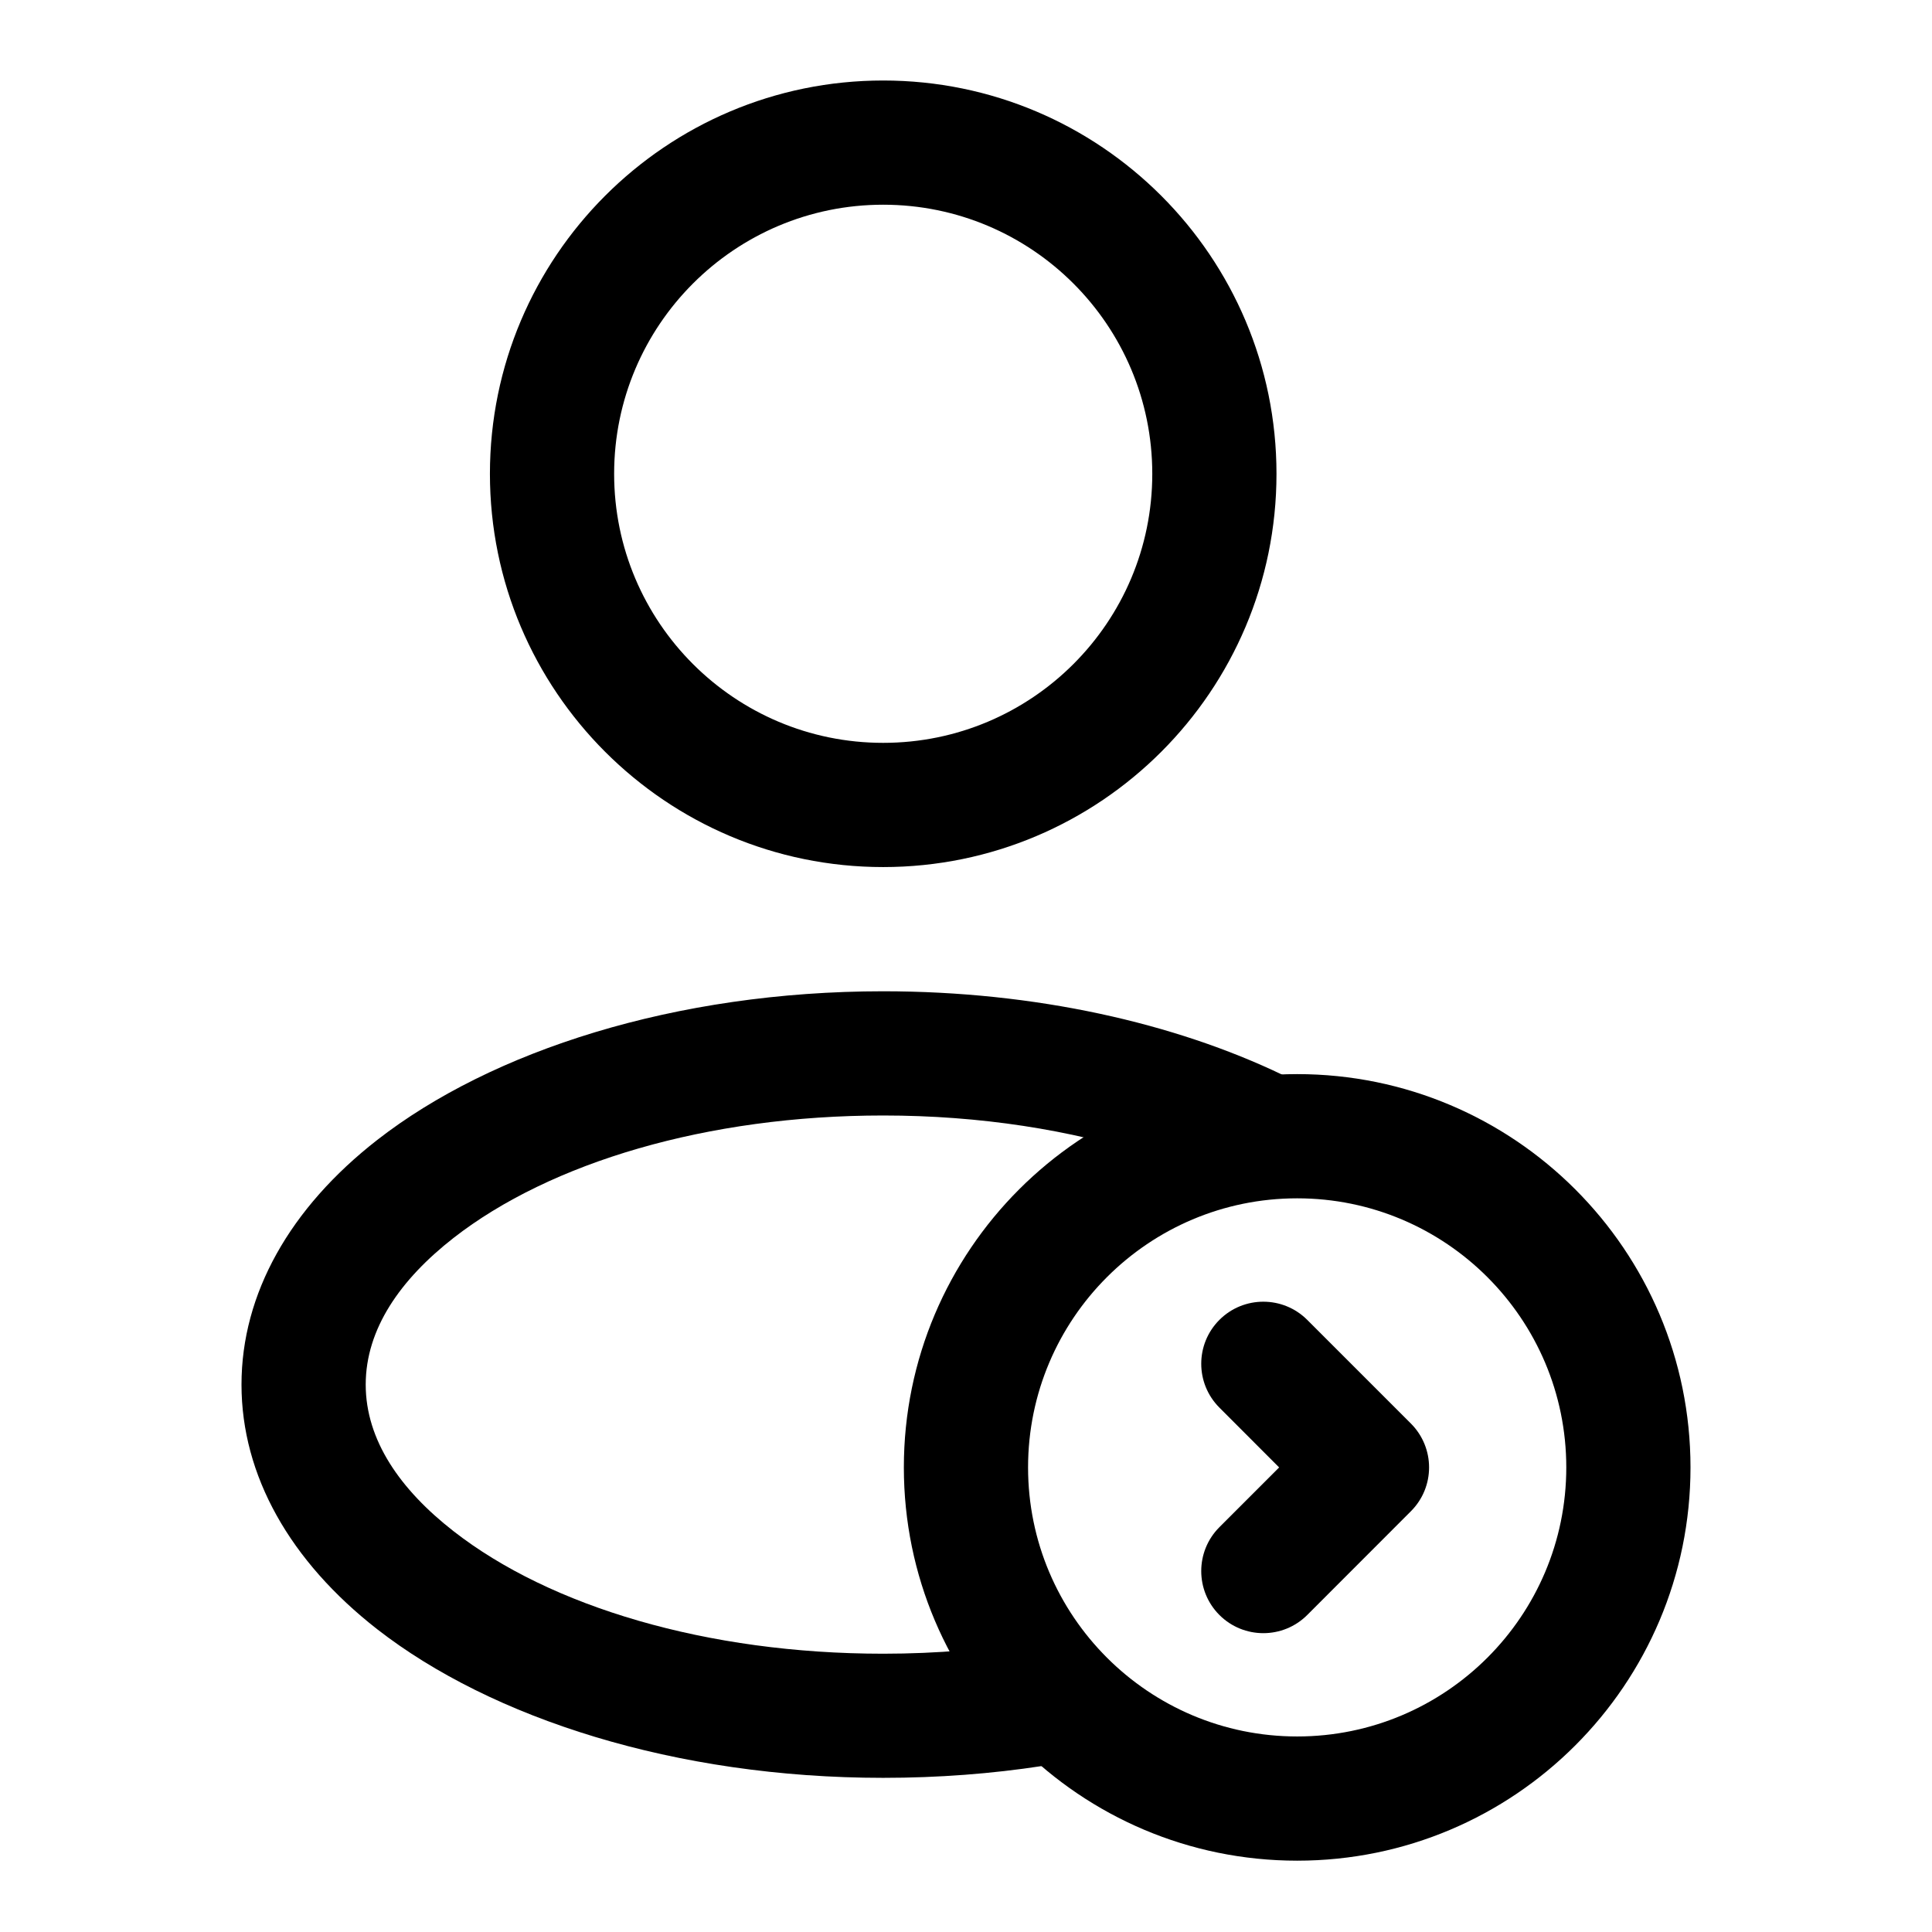 <svg width="24" height="24" viewBox="0 0 24 24" fill="none" xmlns="http://www.w3.org/2000/svg">
<path fill-rule="evenodd" clip-rule="evenodd" d="M10.971 1C8.275 1 6.086 3.189 6.086 5.886C6.086 8.582 8.275 10.771 10.971 10.771C13.668 10.771 15.857 8.582 15.857 5.886C15.857 3.189 13.668 1 10.971 1ZM10.971 2.543C12.817 2.543 14.314 4.04 14.314 5.886C14.314 7.731 12.817 9.228 10.971 9.228C9.126 9.228 7.629 7.731 7.629 5.886C7.629 4.04 9.126 2.543 10.971 2.543Z" fill="black"/>
<path fill-rule="evenodd" clip-rule="evenodd" d="M12.899 20.383C12.288 20.487 11.641 20.543 10.971 20.543C8.783 20.543 6.836 19.959 5.634 19.021C4.972 18.505 4.543 17.89 4.543 17.2C4.543 16.51 4.972 15.895 5.634 15.378C6.836 14.441 8.783 13.857 10.971 13.857C12.175 13.857 13.305 14.036 14.281 14.353C14.63 14.466 15.934 13.353 15.934 13.353C14.592 12.709 12.861 12.314 10.971 12.314C8.388 12.314 6.105 13.055 4.686 14.161C3.602 15.006 3 16.071 3 17.2C3 18.329 3.602 19.393 4.686 20.239C6.105 21.344 8.388 22.085 10.971 22.085C11.656 22.085 12.32 22.034 12.952 21.937C13.022 21.927 15.516 21.394 14.278 21.604L12.899 20.383Z" fill="black"/>
<path fill-rule="evenodd" clip-rule="evenodd" d="M16.239 20.062L17.526 18.774C17.828 18.473 17.828 17.985 17.526 17.683L16.239 16.396C15.938 16.095 15.449 16.095 15.148 16.396C14.847 16.697 14.847 17.185 15.148 17.486L15.89 18.229L15.148 18.971C14.847 19.272 14.847 19.761 15.148 20.062C15.449 20.363 15.938 20.363 16.239 20.062Z" fill="black"/>
<path fill-rule="evenodd" clip-rule="evenodd" d="M16.114 13.343C13.418 13.343 11.228 15.532 11.228 18.229C11.228 20.925 13.418 23.114 16.114 23.114C18.811 23.114 21 20.925 21 18.229C21 15.532 18.811 13.343 16.114 13.343ZM16.114 14.886C17.959 14.886 19.457 16.383 19.457 18.229C19.457 20.074 17.959 21.571 16.114 21.571C14.269 21.571 12.771 20.074 12.771 18.229C12.771 16.383 14.269 14.886 16.114 14.886Z" fill="black"/>
</svg>
